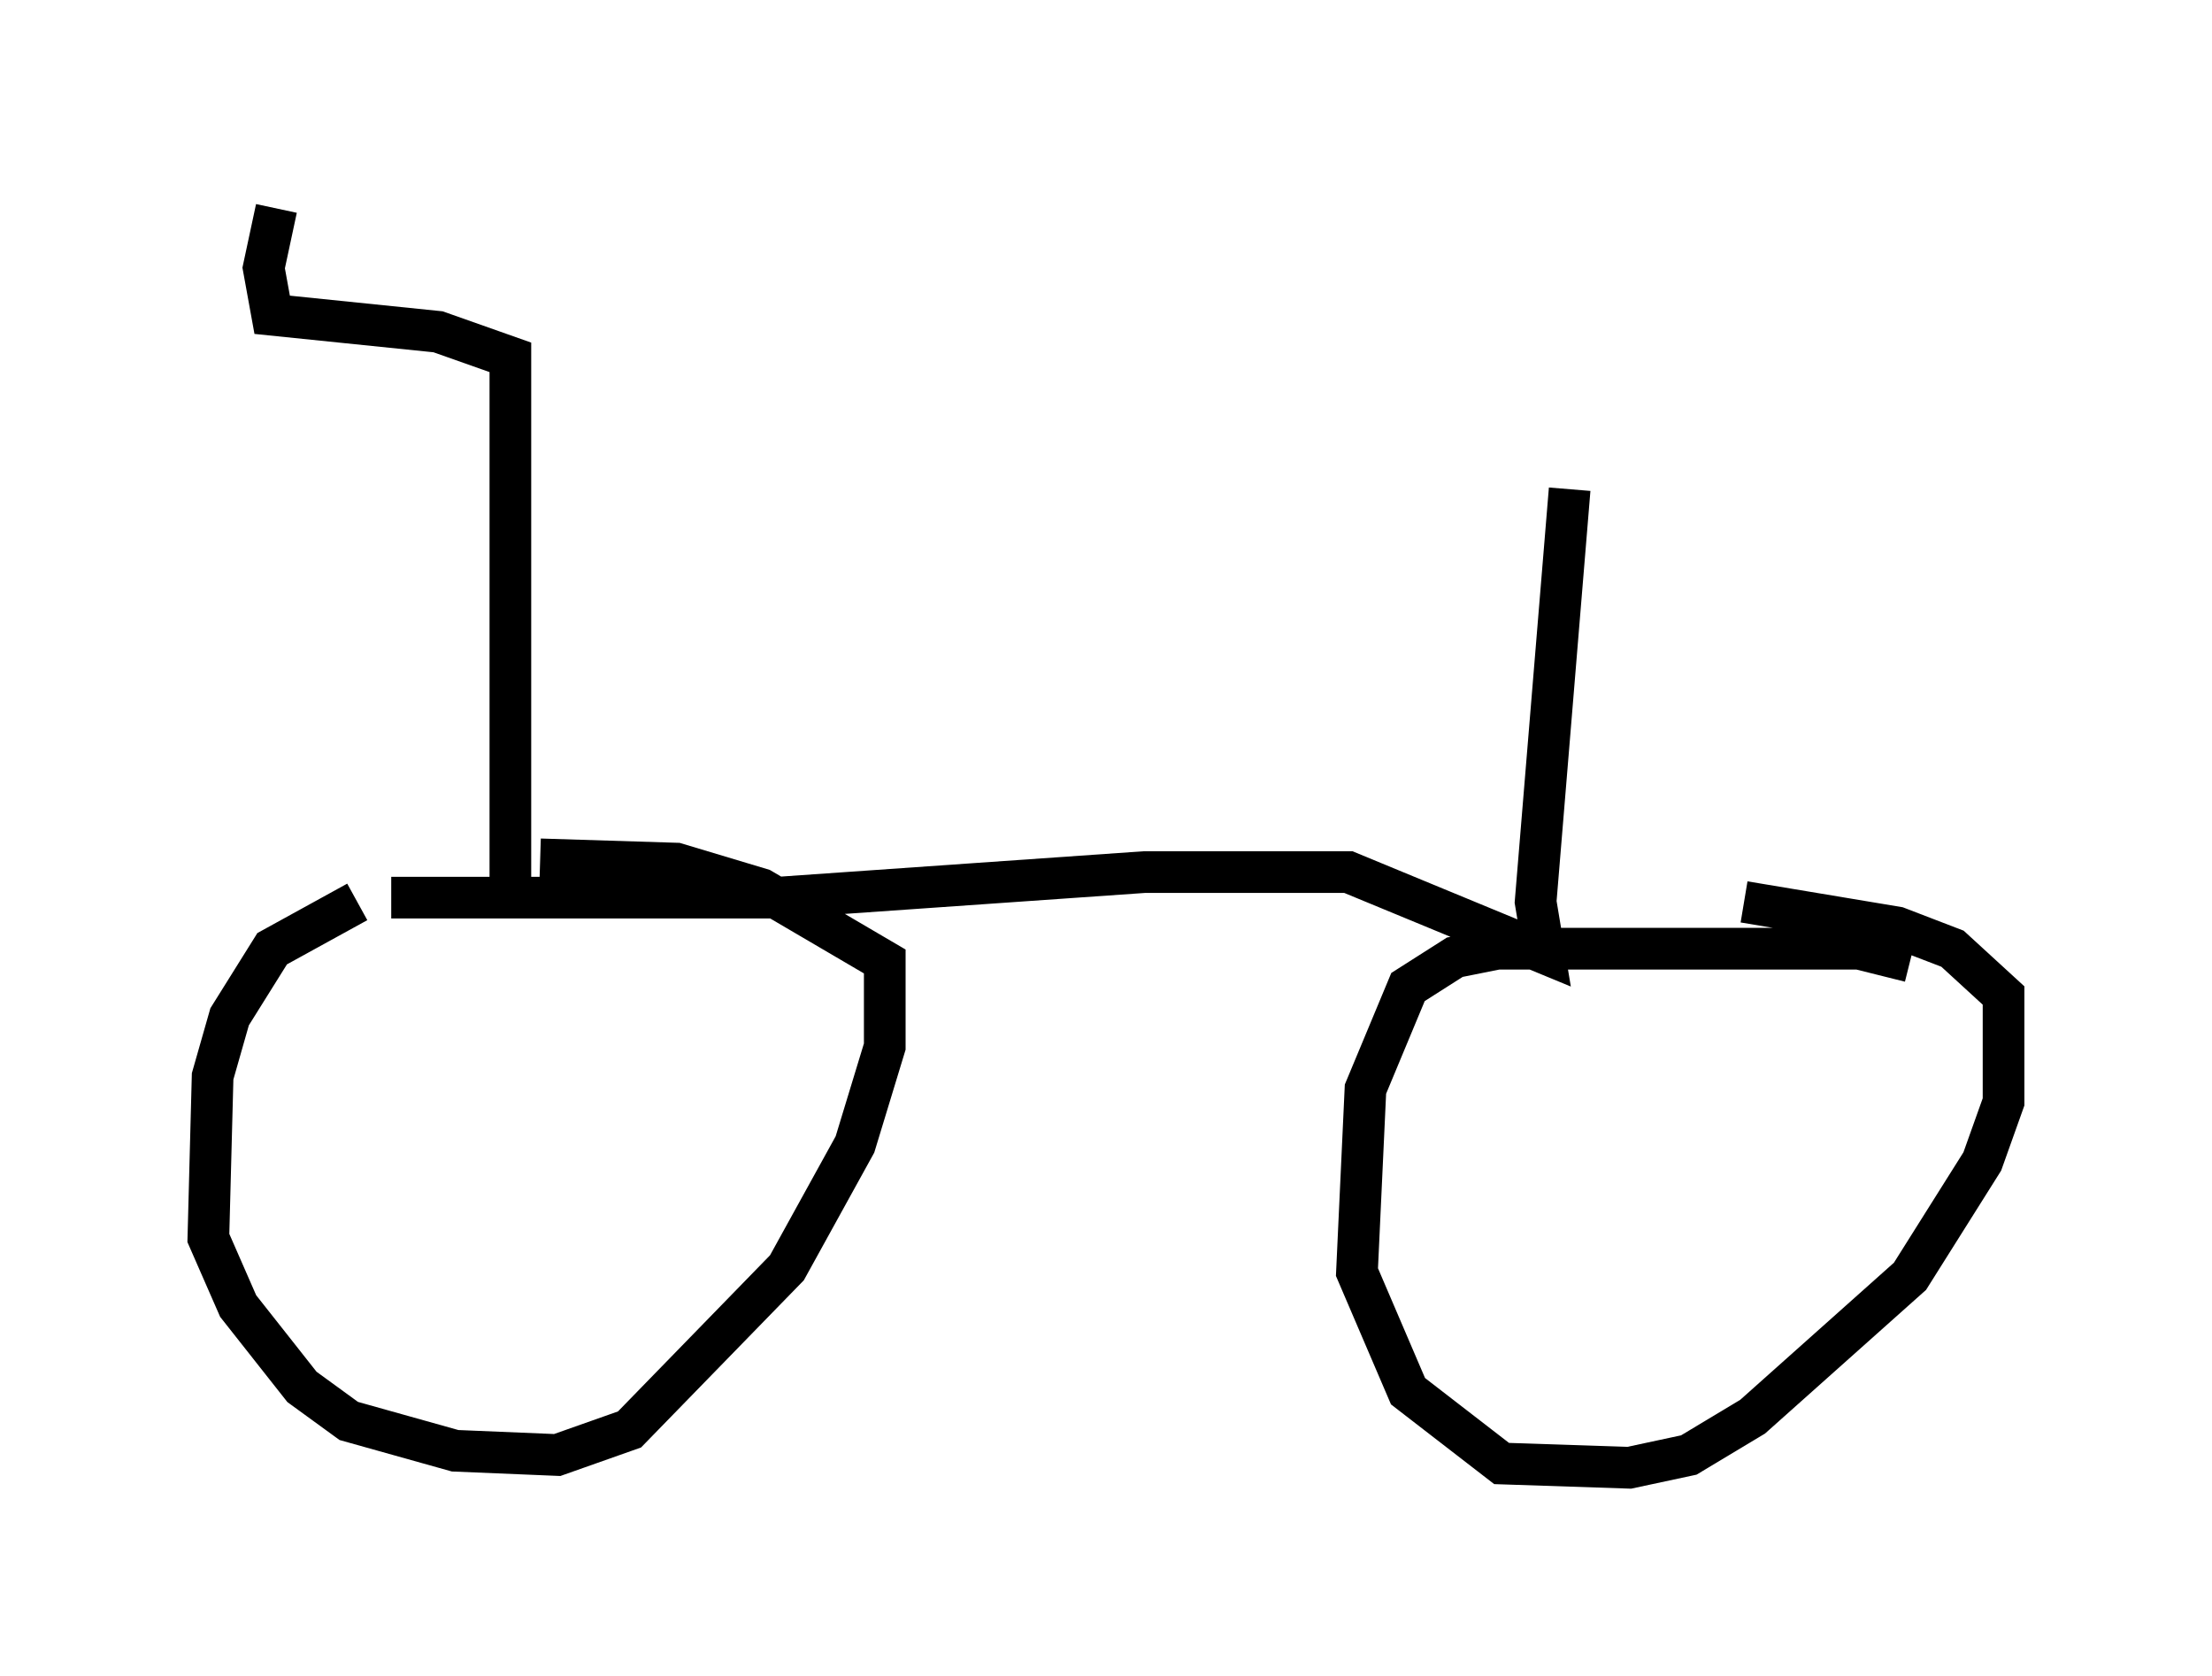 <?xml version="1.0" encoding="utf-8" ?>
<svg baseProfile="full" height="40.217" version="1.1" width="53.08" xmlns="http://www.w3.org/2000/svg" xmlns:ev="http://www.w3.org/2001/xml-events" xmlns:xlink="http://www.w3.org/1999/xlink"><defs /><rect fill="white" height="40.217" width="53.08" x="0" y="0" /><path d="M13.473, 21.64 m-4.9, 0.0 l-2.042, 1.123 -1.021, 1.633 l-0.408, 1.429 -0.102, 3.879 l0.715, 1.633 1.531, 1.94 l1.123, 0.817 2.552, 0.715 l2.45, 0.102 1.735, -0.613 l3.777, -3.879 1.633, -2.96 l0.715, -2.348 0.0, -2.042 l-2.96, -1.735 -2.042, -0.613 l-3.267, -0.102 m32.871, 2.45 l-1.225, -0.306 -8.677, 0.0 l-1.021, 0.204 -1.123, 0.715 l-1.021, 2.45 -0.204, 4.39 l1.225, 2.858 2.246, 1.735 l3.063, 0.102 1.429, -0.306 l1.531, -0.919 3.777, -3.369 l1.735, -2.756 0.51, -1.429 l0.0, -2.552 -1.225, -1.123 l-1.327, -0.51 -3.675, -0.613 m-32.463, -0.102 l9.29, 0.0 8.779, -0.613 l4.9, 0.0 4.696, 1.94 l-0.204, -1.225 0.817, -9.902 m-25.419, 9.392 l0.0, -12.556 -1.735, -0.613 l-3.981, -0.408 -0.204, -1.123 l0.306, -1.429 " fill="none" stroke="black" stroke-width="1" /></svg>